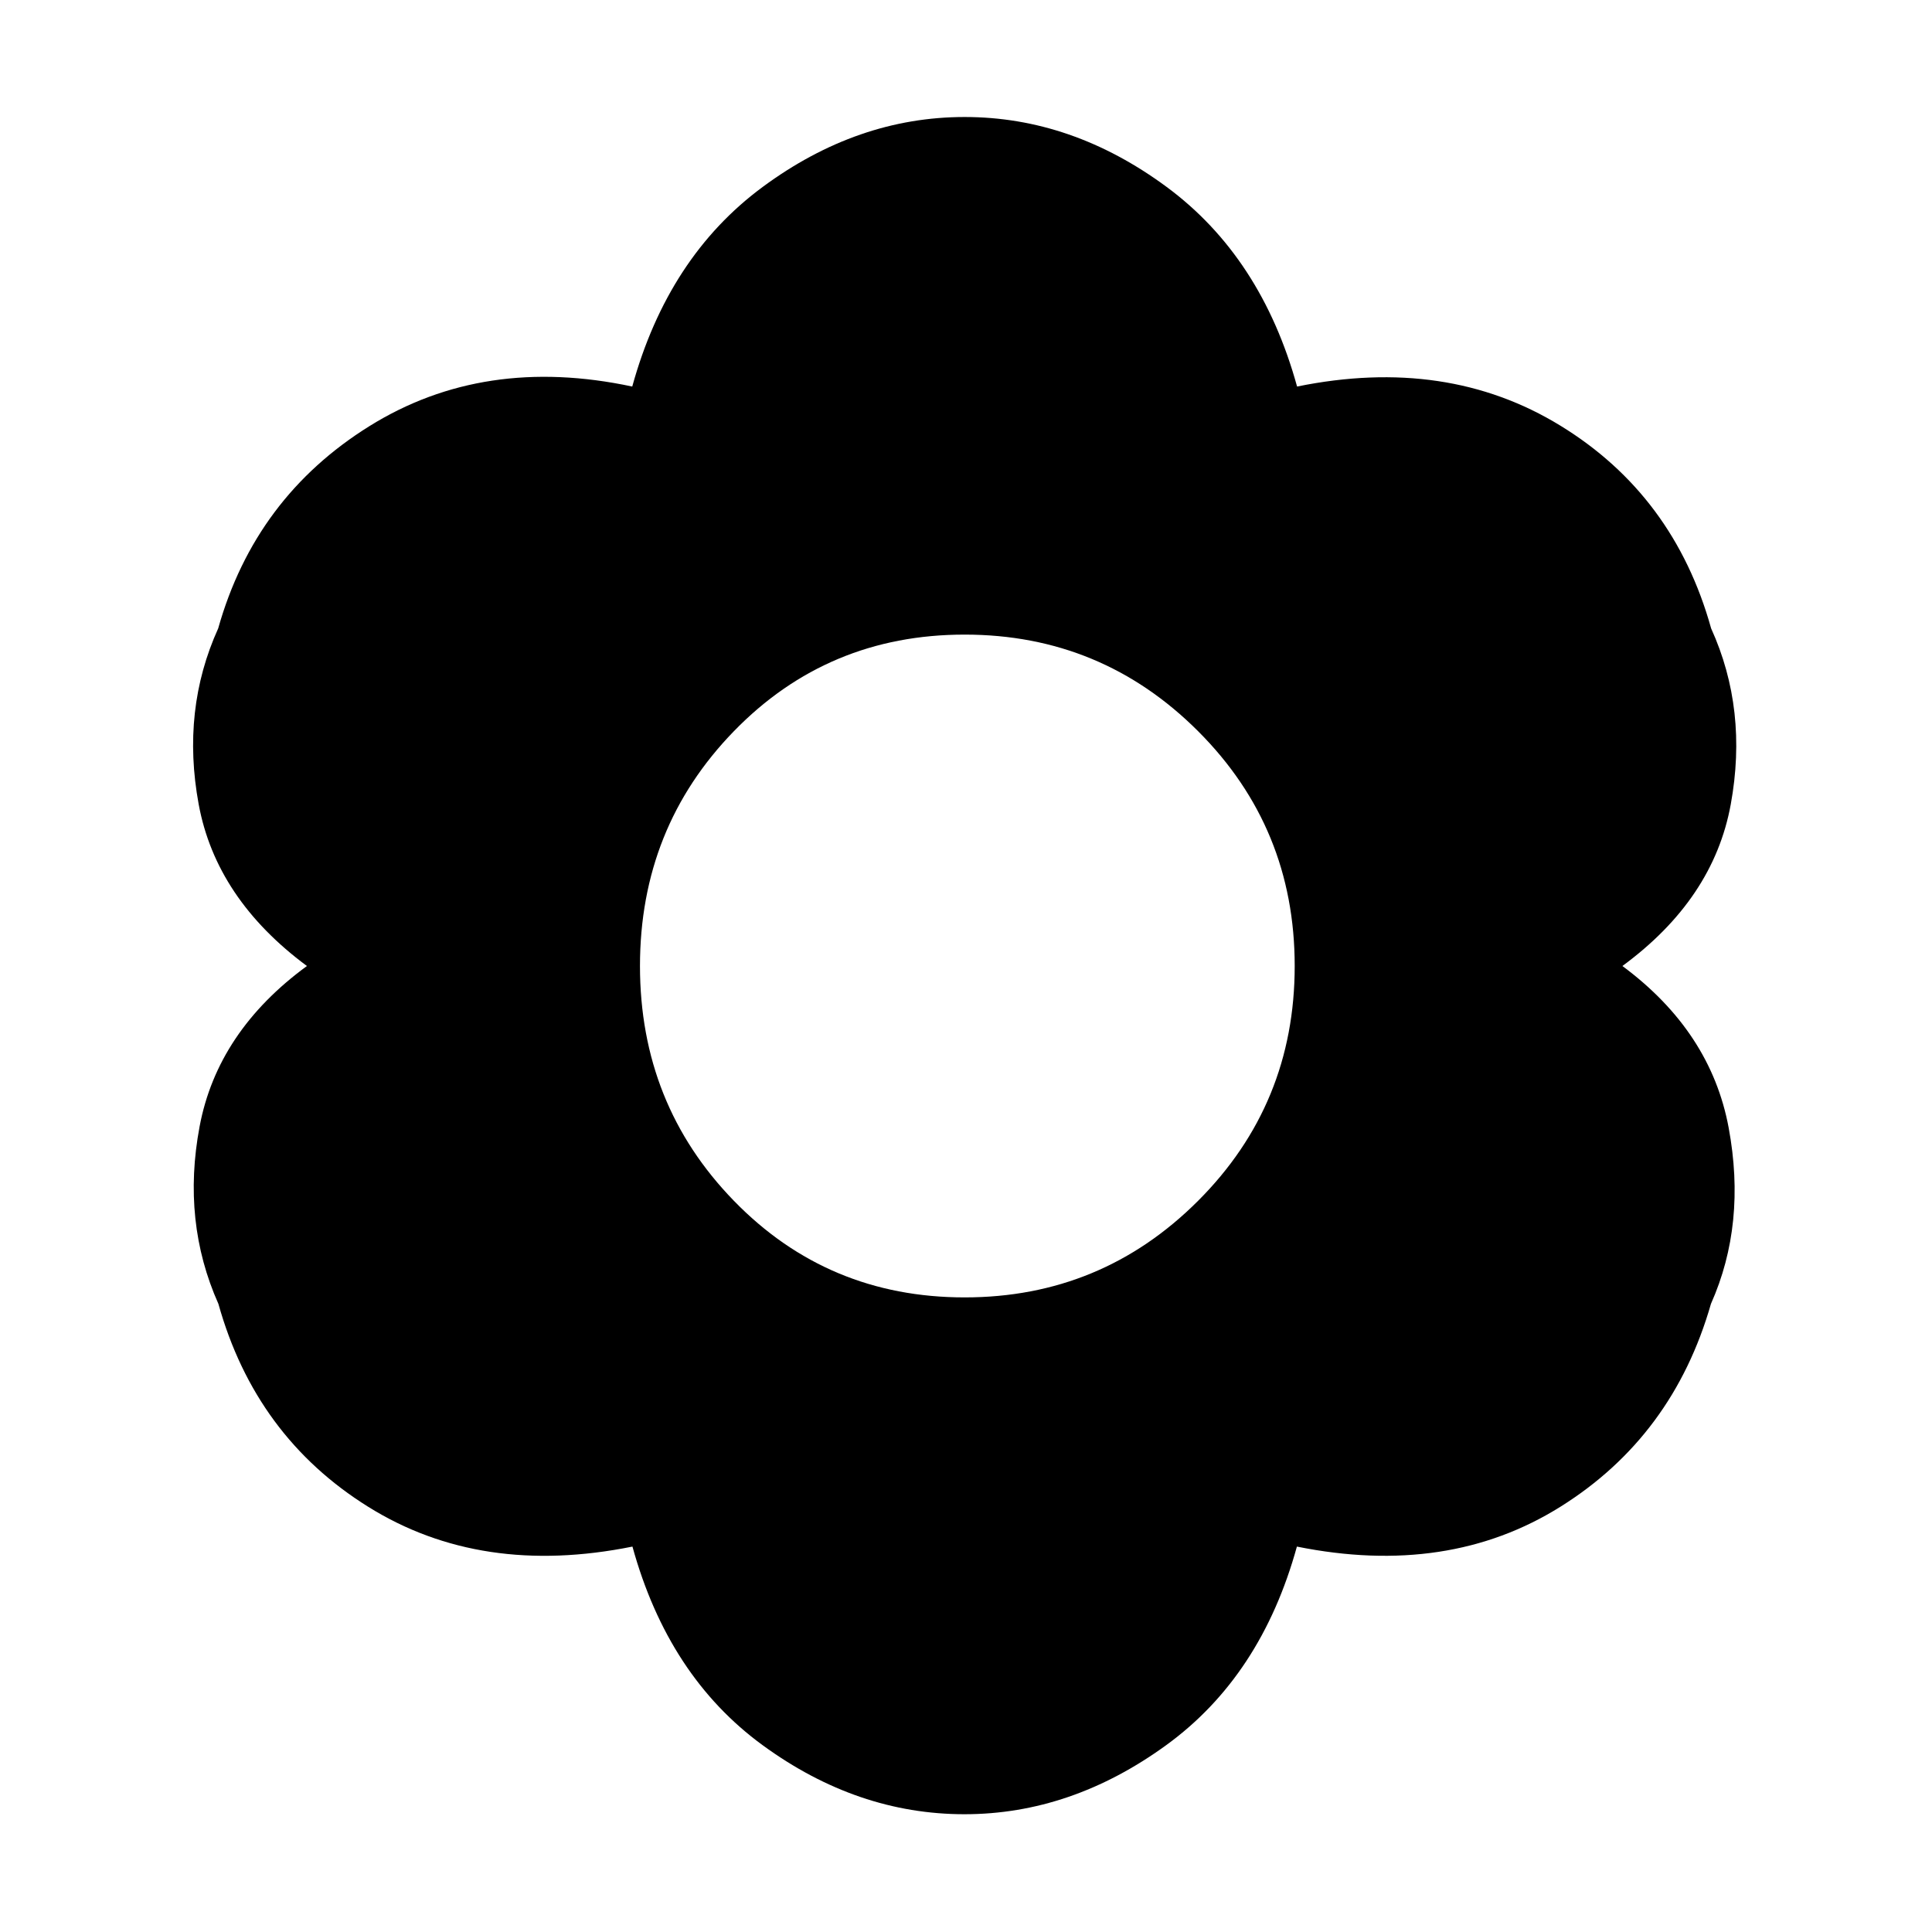<svg xmlns="http://www.w3.org/2000/svg" height="40" viewBox="0 -960 960 960" width="40"><path d="M479.25-58.52q-53.32 0-100.27-34.28-46.95-34.27-64.72-98.71-75.28 15.16-131.28-19.76-56.01-34.92-74.46-100.86-18.22-40.84-9.35-88.07 8.86-47.24 53.34-79.8-45.15-33.46-53.79-80.38-8.65-46.91 9.7-87.37 18.35-65.15 75.18-100.53 56.83-35.37 130.56-19.65 17.77-64.43 64.81-99.18 47.04-34.75 100.36-34.75t100.37 34.75q47.04 34.75 64.81 99.18 74.39-15.16 130.84 19.44 56.45 34.59 74.9 100.74 18.34 40.37 9.75 87.45-8.59 47.07-53.84 80.3 43.91 32.56 52.8 80.36 8.88 47.8-8.8 87.51-18.83 65.77-74.71 100.77-55.88 35.01-131.03 19.85-17.77 64.44-65 98.71-47.23 34.28-100.17 34.28Zm.08-256.81q68 0 116-48t48-116.67q0-68.67-48-116.67t-116-48q-68 0-114.66 48Q318-548.67 318-480t46.67 116.67q46.66 48 114.66 48Z"/></svg>